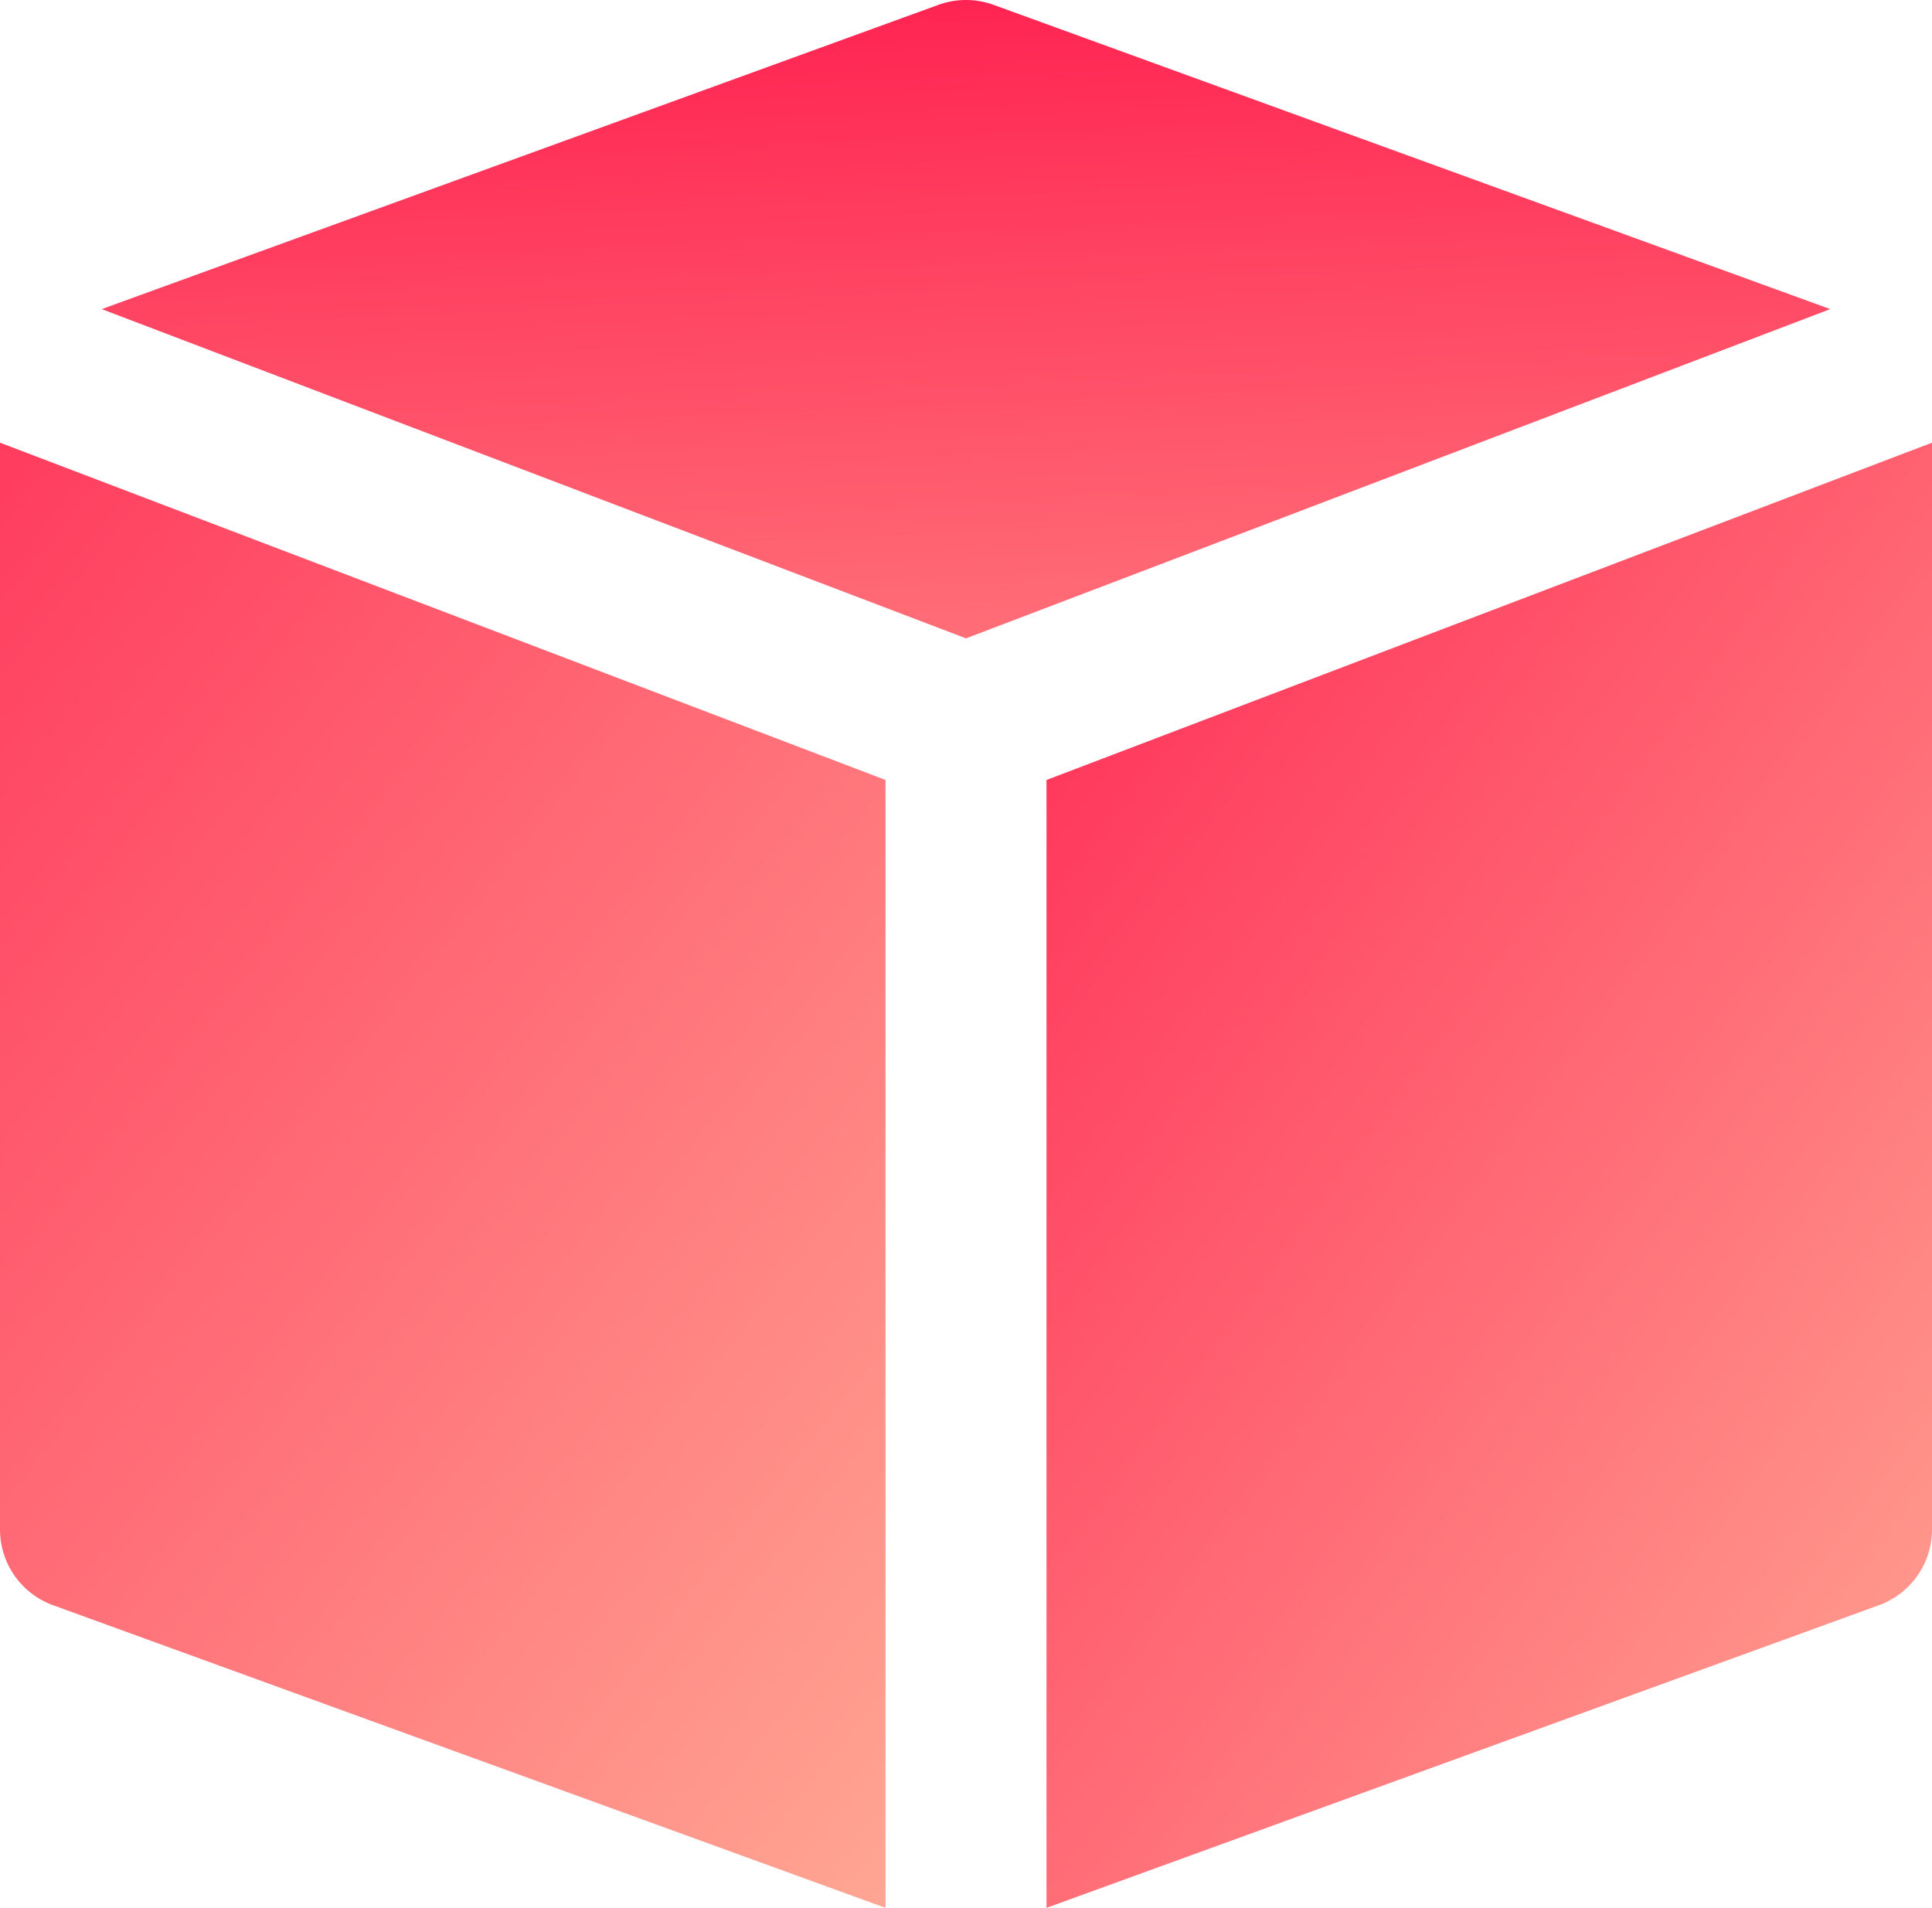 <svg xmlns="http://www.w3.org/2000/svg" xmlns:xlink="http://www.w3.org/1999/xlink" viewBox="0 0 354.474 350.05"><defs><style>.a{fill:url(#a);}.b{fill:url(#b);}.c{fill:url(#c);}</style><linearGradient id="a" x1="0.354" y1="-0.358" x2="0.632" y2="1.891" gradientUnits="objectBoundingBox"><stop offset="0" stop-color="#ff0844"/><stop offset="1" stop-color="#ffb199"/></linearGradient><linearGradient id="b" x1="-0.324" y1="-0.23" x2="0.917" y2="1.246" xlink:href="#a"/><linearGradient id="c" x1="-0.561" y1="-0.447" x2="0.822" y2="1.338" xlink:href="#a"/></defs><path class="a" d="M190.585,4.082a14.836,14.836,0,0,0-10.1,0L26.965,59.912,185.534,120.32,344.1,59.912Z" transform="translate(-8.296 -3.196)"/><path class="b" d="M277.333,182.4V389.341l152.749-55.534a14.785,14.785,0,0,0,9.718-13.883V120.516Z" transform="translate(-85.326 -39.291)"/><path class="c" d="M0,319.923a14.786,14.786,0,0,0,9.718,13.883l152.749,55.534V182.4L0,120.516Z" transform="translate(0 -39.291)"/></svg>